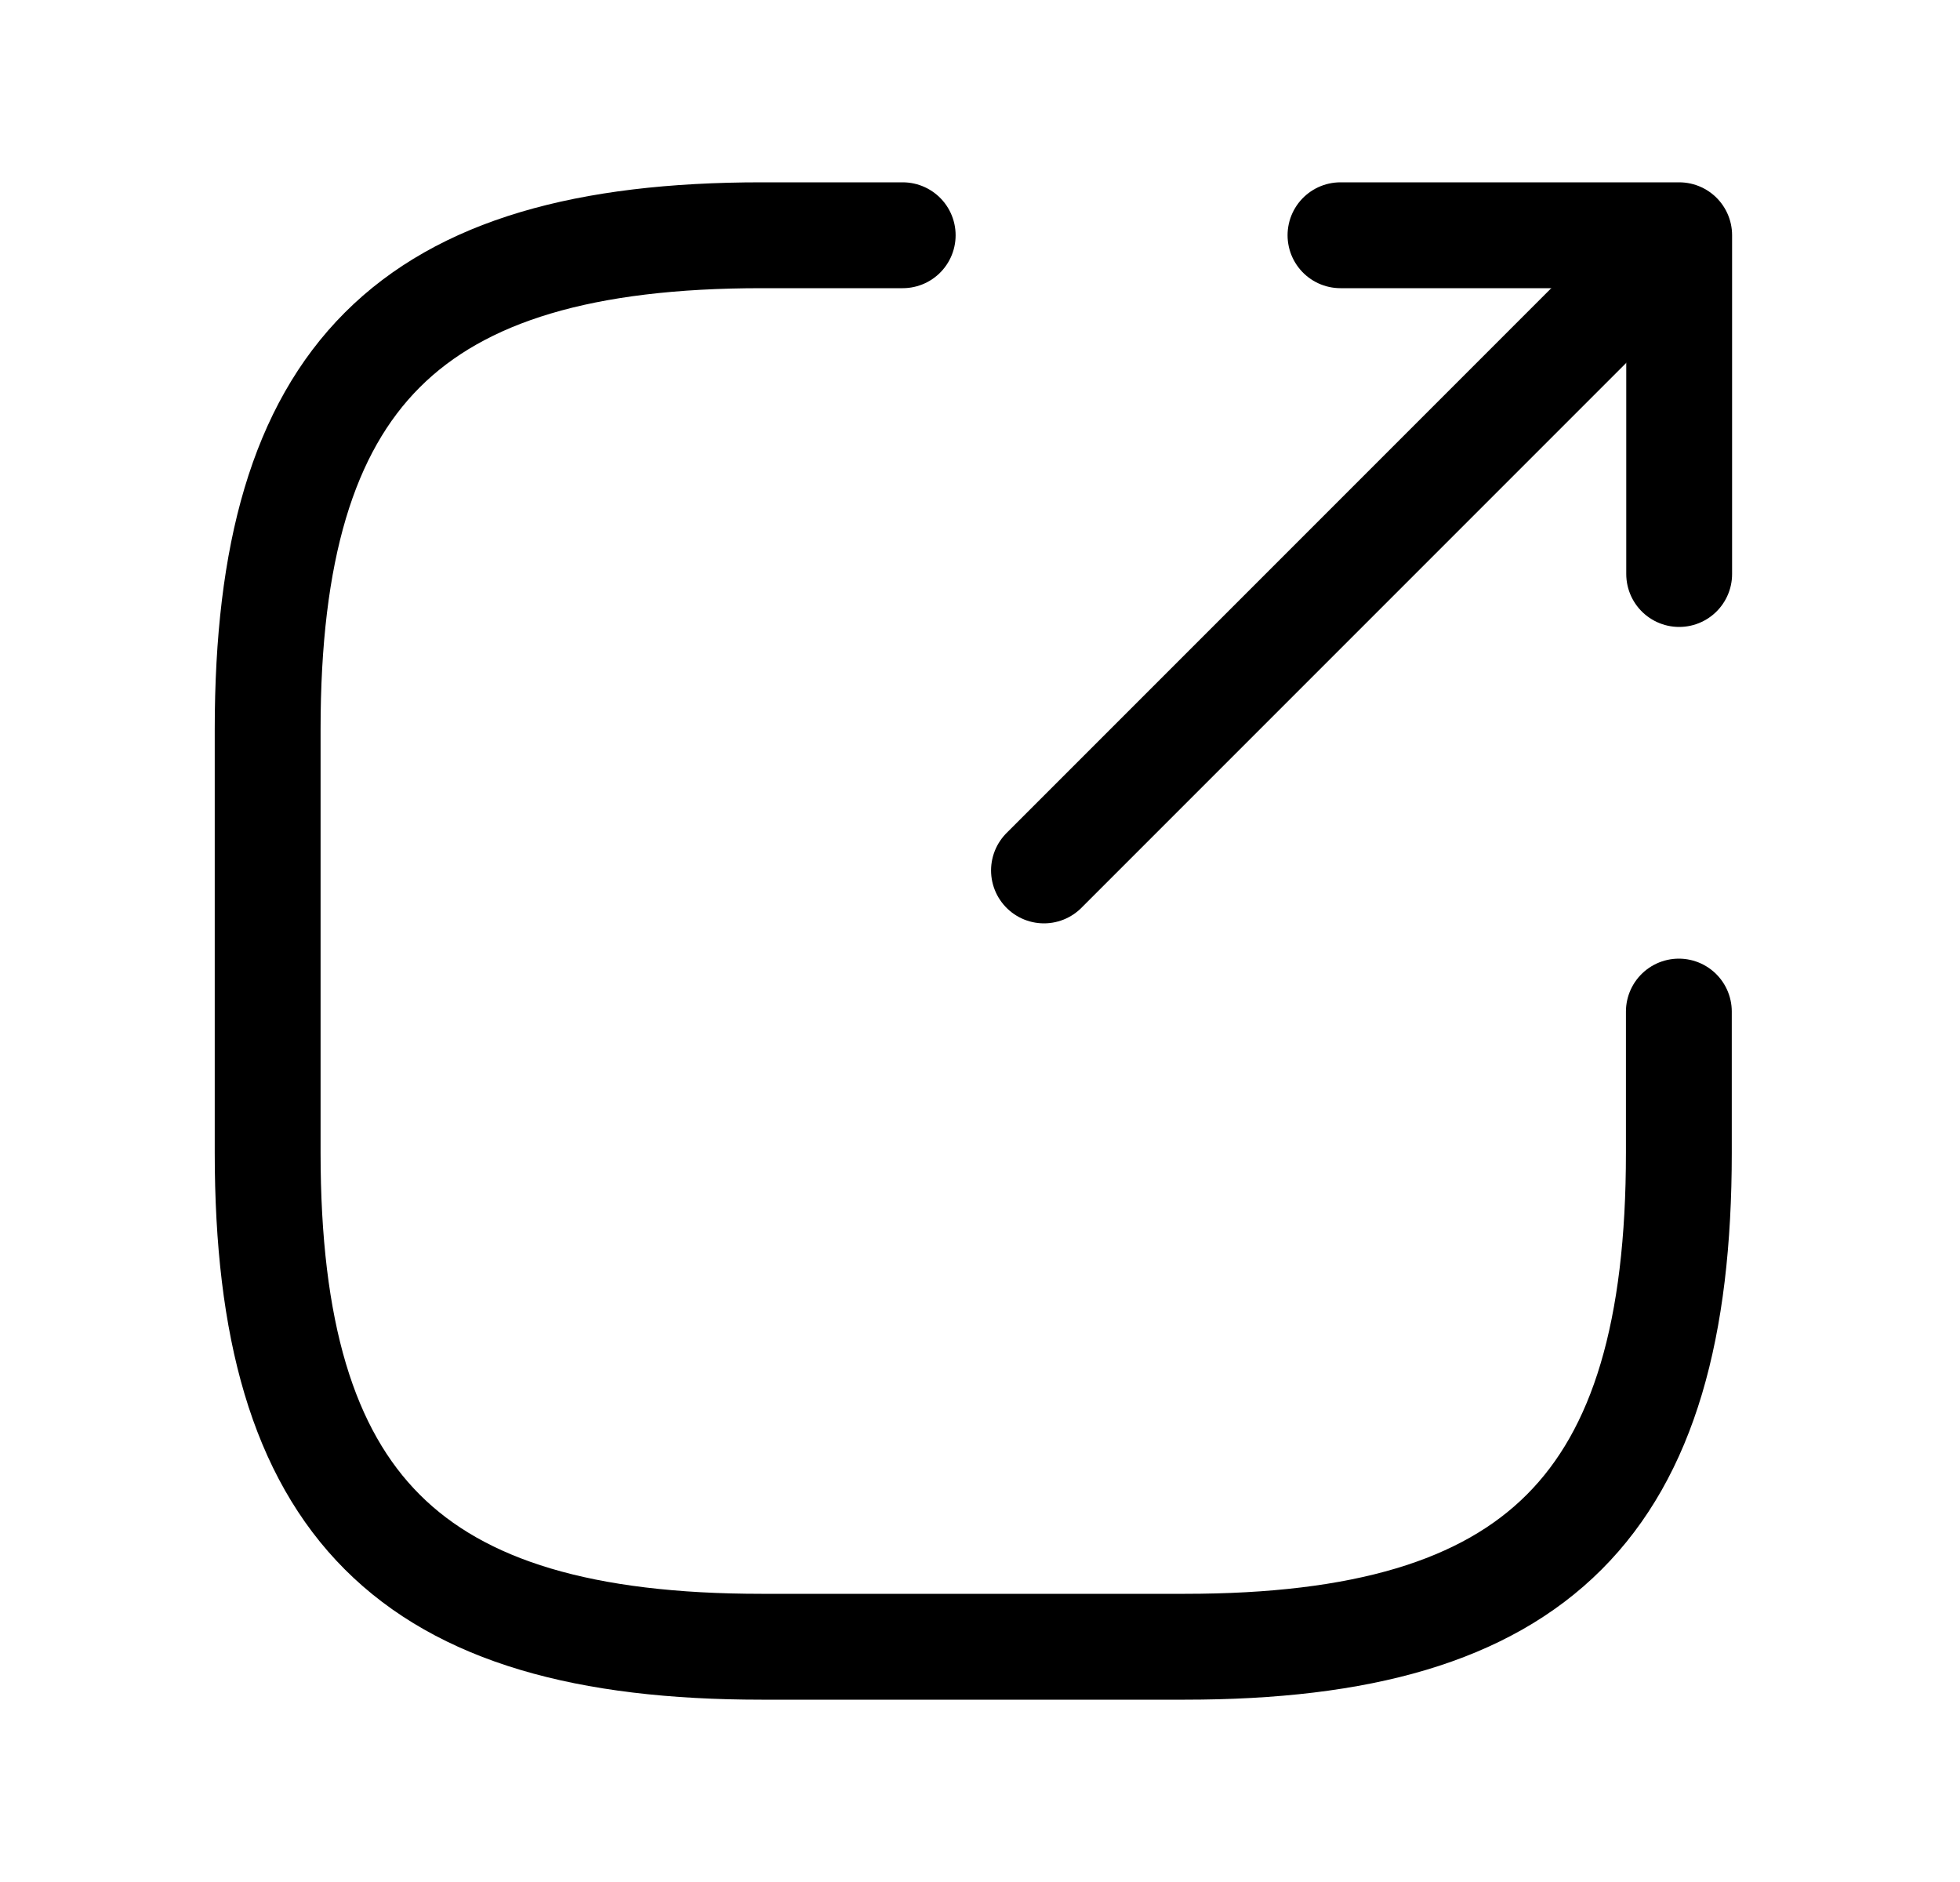 <svg width="25" height="24" viewBox="0 0 25 24" fill="none" xmlns="http://www.w3.org/2000/svg">
<path d="M11.514 3H9.714C5.214 3 3.414 4.8 3.414 9.3V14.7C3.414 19.2 5.214 21 9.714 21H15.114C19.614 21 21.414 19.2 21.414 14.7V12.9" stroke="black" stroke-width="1.35" stroke-linecap="round" stroke-linejoin="round"/>
<path d="M13.316 11.1L20.696 3.72" stroke="black" stroke-width="1.35" stroke-linecap="round" stroke-linejoin="round"/>
<path d="M21.418 7.32V3H17.098" stroke="black" stroke-width="1.35" stroke-linecap="round" stroke-linejoin="round"/>
</svg>
